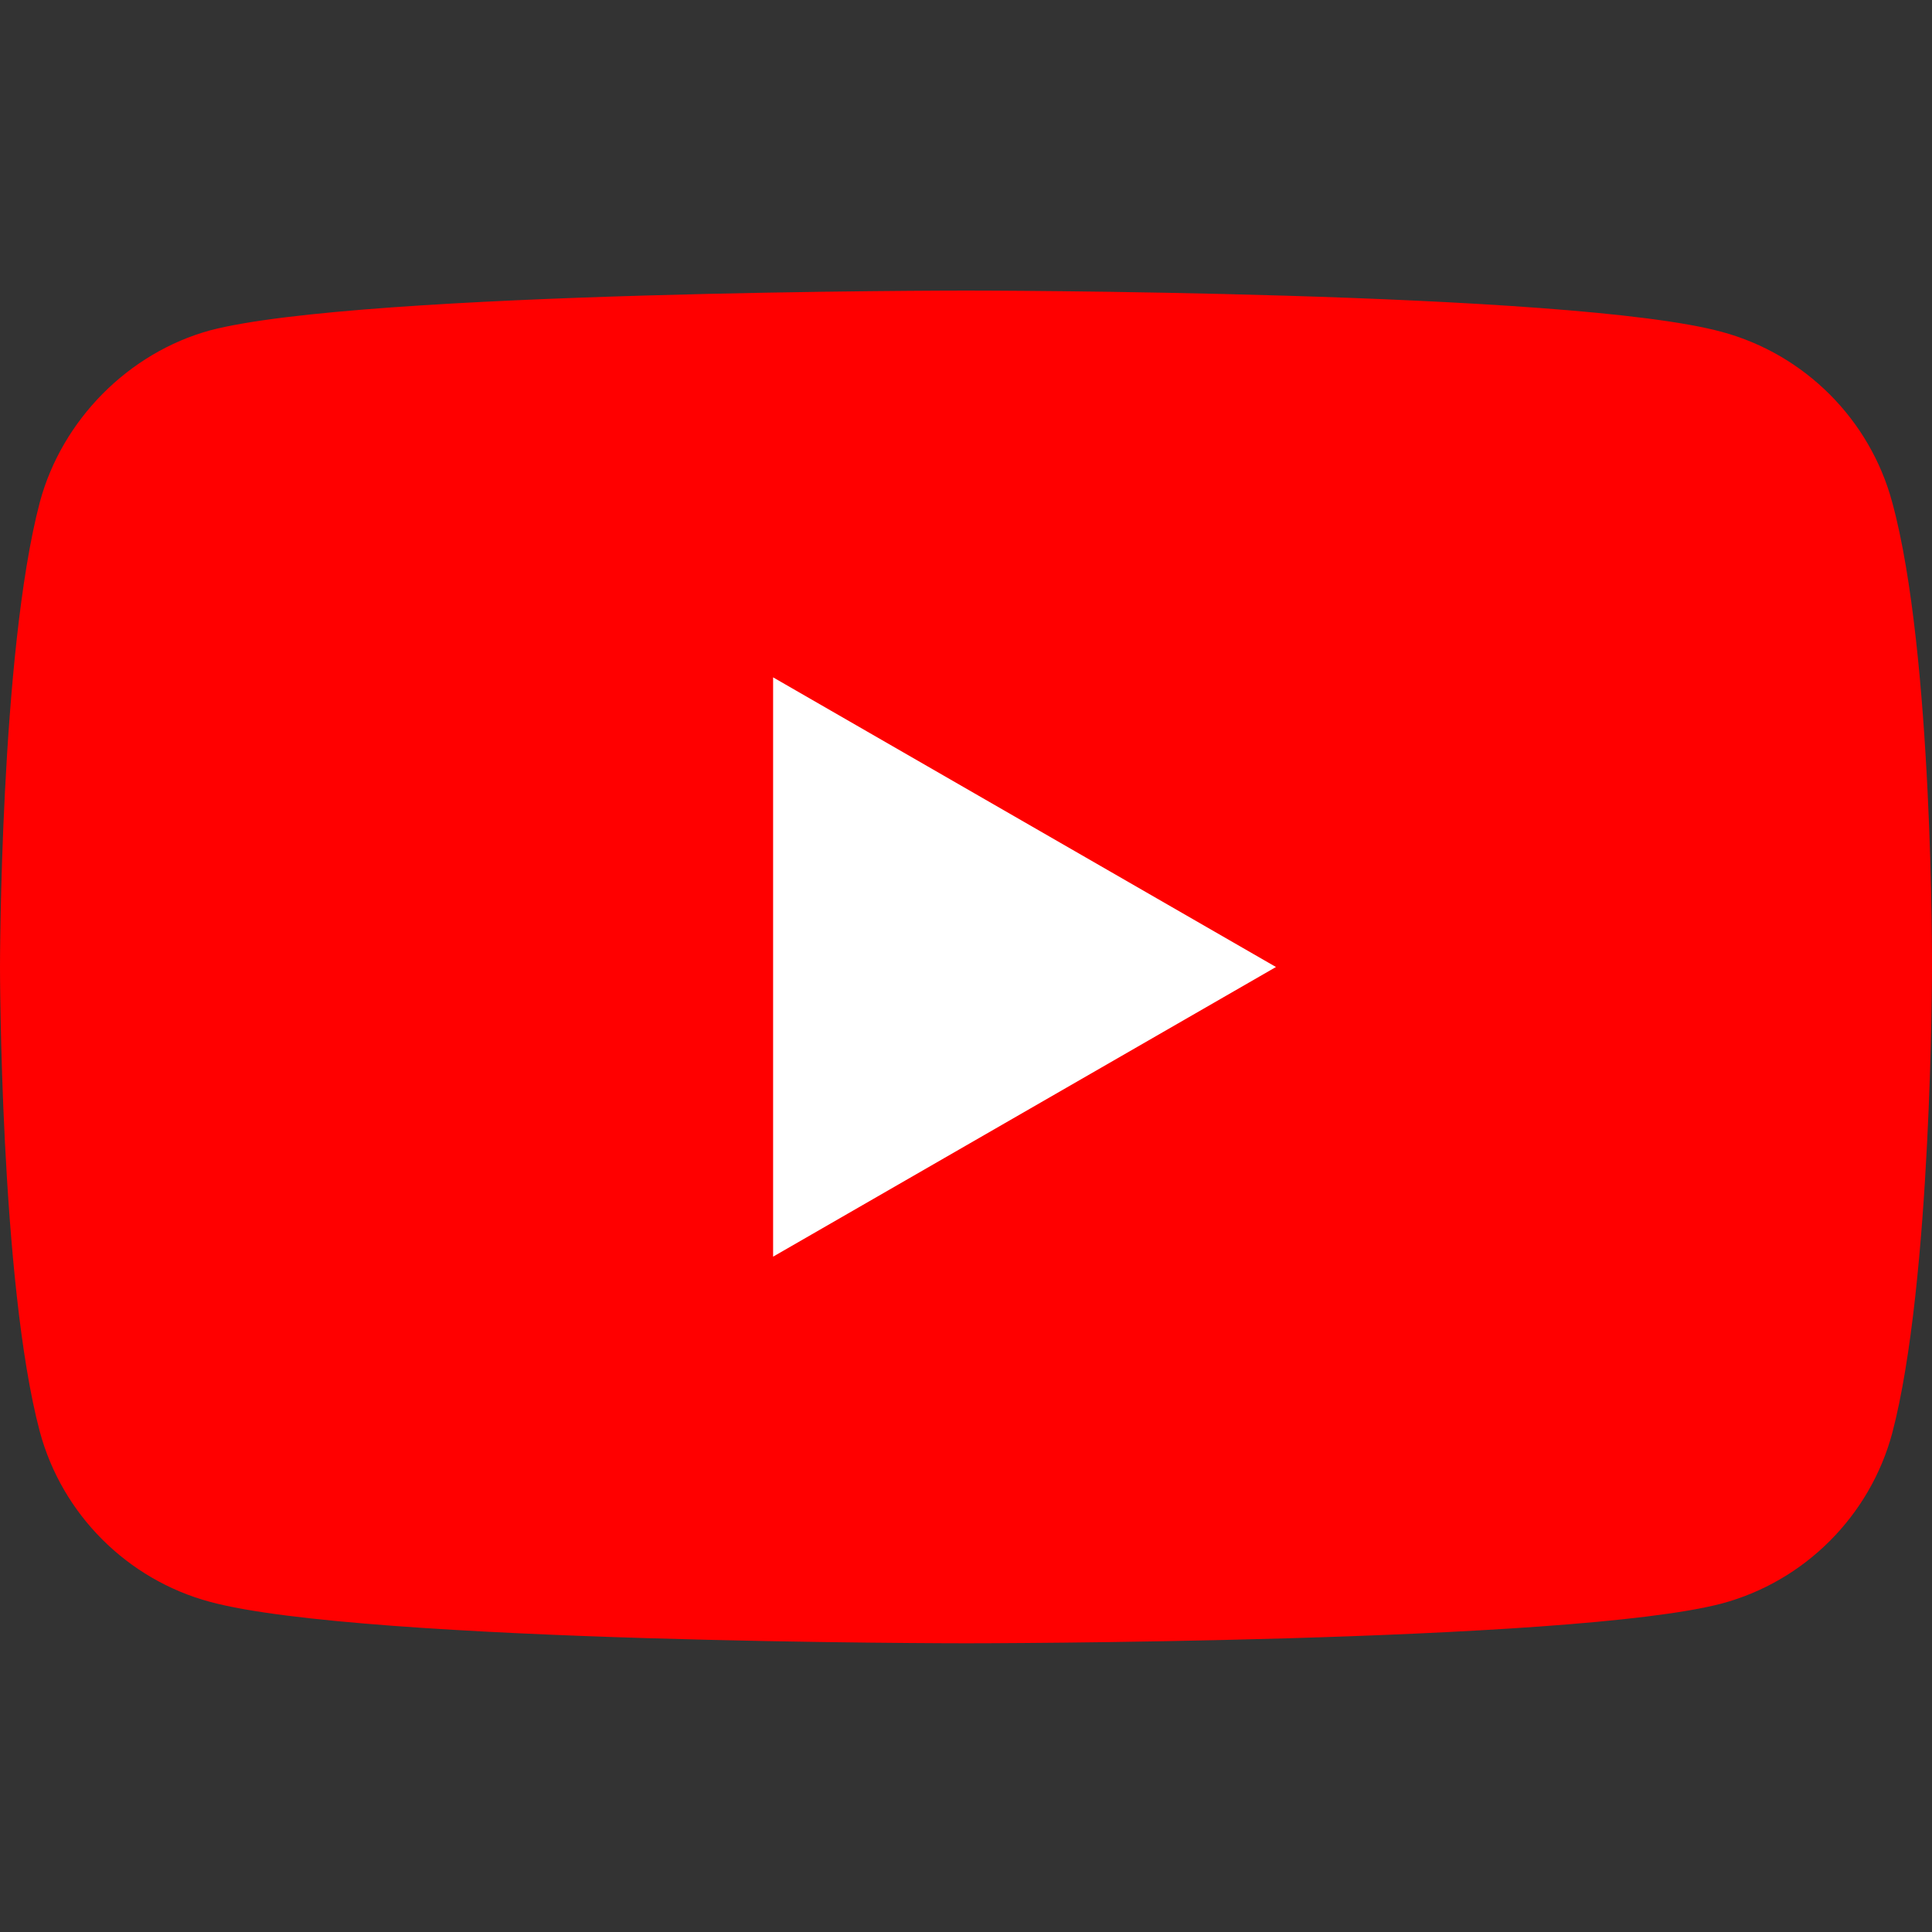 
<svg width="25" height="25" viewBox="0 0 25 25" fill="none" xmlns="http://www.w3.org/2000/svg">
<rect x="0" y="0" width="25" height="25" fill="#333333" stroke="none"/>
<path d="M24.485 6.499C24.197 5.428 23.352 4.584 22.282 4.295C20.325 3.76 12.5 3.76 12.5 3.76C12.5 3.76 4.675 3.76 2.718 4.275C1.668 4.563 0.803 5.428 0.515 6.499C0 8.455 0 12.512 0 12.512C0 12.512 0 16.589 0.515 18.525C0.803 19.596 1.647 20.44 2.718 20.728C4.695 21.264 12.5 21.264 12.5 21.264C12.5 21.264 20.325 21.264 22.282 20.749C23.352 20.461 24.197 19.616 24.485 18.546C25 16.589 25 12.532 25 12.532C25 12.532 25.02 8.455 24.485 6.499Z" fill="#FF0000"/>
<path d="M10.004 16.261L16.511 12.513L10.004 8.765V16.261Z" fill="white"/>
</svg>
